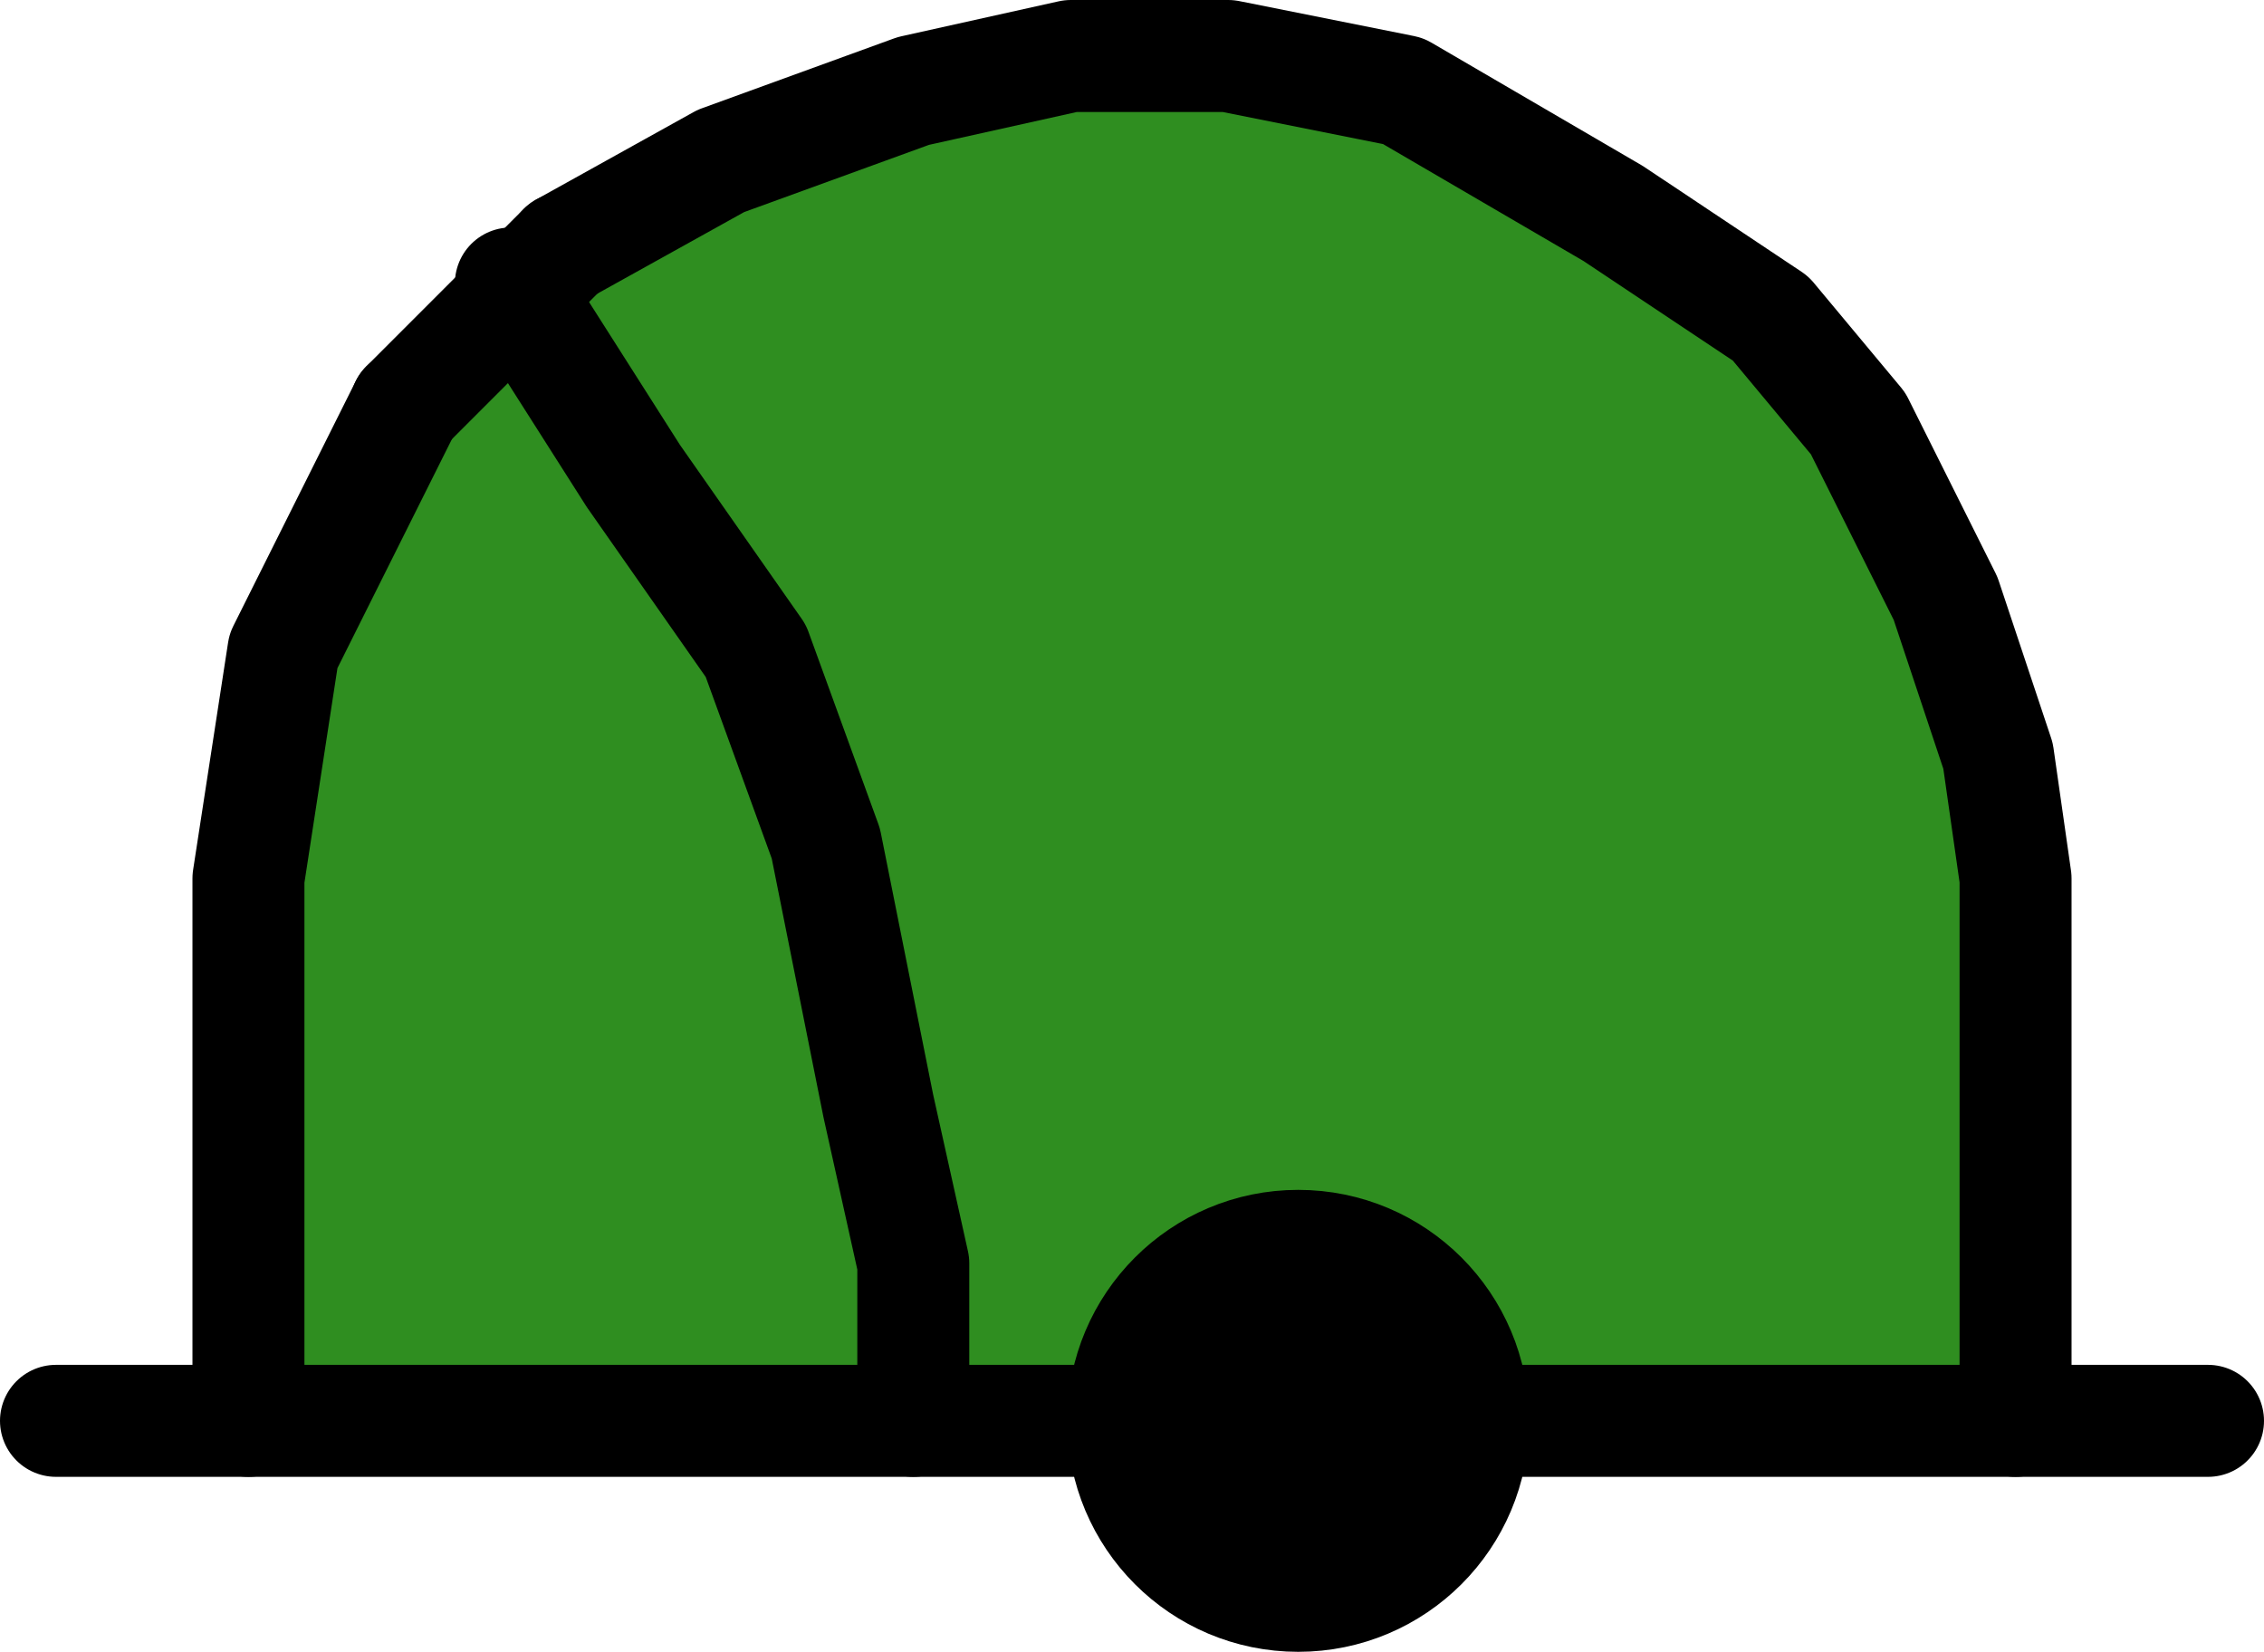 <?xml version="1.0" encoding="UTF-8"?>

<svg xmlns="http://www.w3.org/2000/svg" version="1.2" baseProfile="tiny" xml:space="preserve" style="shape-rendering:geometricPrecision; fill-rule:evenodd;" width="6.47mm" height="4.72mm" viewBox="-3.71 -4.06 6.47 4.72">
  <title>BOYBAR11</title>
  <desc>barrel buoy green, paper-chart</desc>
  <rect style="stroke:black;stroke-width:0.32;display:none;" fill="none" x="-3.55" y="-3.9" height="4.4" width="6.15"/>
  <rect style="stroke:blue;stroke-width:0.32;display:none;" fill="none" x="-3.55" y="-3.9" height="4.4" width="6.15"/>
  <path d=" M -3,0 L -3,-1.55 L -2.9,-2.2 L -2.55,-2.9 L -2.1,-3.35 L -1.65,-3.6 L -1.1,-3.8 L -0.65,-3.9 L -0.2,-3.9 L 0.3,-3.8 L 0.9,-3.45 L 1.35,-3.15 L 1.6,-2.85 L 1.85,-2.35 L 2,-1.9 L 2.05,-1.55 L 2.05,0 Z" style="fill:#2F8E20;"/>
  <circle style="fill:none;stroke:#000000;" stroke-width="0.32"  cx="0" cy="0" r="0.5"/>
  <path d=" M -3,0 L -3,-1.55 L -2.9,-2.2 L -2.55,-2.9" style="stroke-linecap:round;stroke-linejoin:round;fill:none;stroke:#000000;" stroke-width="0.32" />
  <path d=" M -2.1,-3.35 L -1.65,-3.6 L -1.1,-3.8 L -0.65,-3.9 L -0.2,-3.9 L 0.3,-3.8 L 0.9,-3.45 L 1.35,-3.15 L 1.6,-2.85 L 1.85,-2.35 L 2,-1.9 L 2.05,-1.55 L 2.05,0" style="stroke-linecap:round;stroke-linejoin:round;fill:none;stroke:#000000;" stroke-width="0.32" />
  <path d=" M -2.25,-3.25 L -1.9,-2.7 L -1.55,-2.2 L -1.35,-1.65 L -1.2,-0.9 L -1.1,-0.45 L -1.1,0" style="stroke-linecap:round;stroke-linejoin:round;fill:none;stroke:#000000;" stroke-width="0.32" />
  <path d=" M 0.45,0 L 2.6,0" style="stroke-linecap:round;stroke-linejoin:round;fill:none;stroke:#000000;" stroke-width="0.32" />
  <path d=" M -2.55,-2.9 L -2.1,-3.35" style="stroke-linecap:round;stroke-linejoin:round;fill:none;stroke:#000000;" stroke-width="0.32" />
  <path d=" M -0.55,0 L -3.55,0" style="stroke-linecap:round;stroke-linejoin:round;fill:none;stroke:#000000;" stroke-width="0.32" />
  <circle style="fill:#000000;" cx="0" cy="0" r="0.4"/>
  <circle style="stroke:red;stroke-width:0.64;display:none;" fill="none" cx="0" cy="0" r="0.2"/>
</svg>
